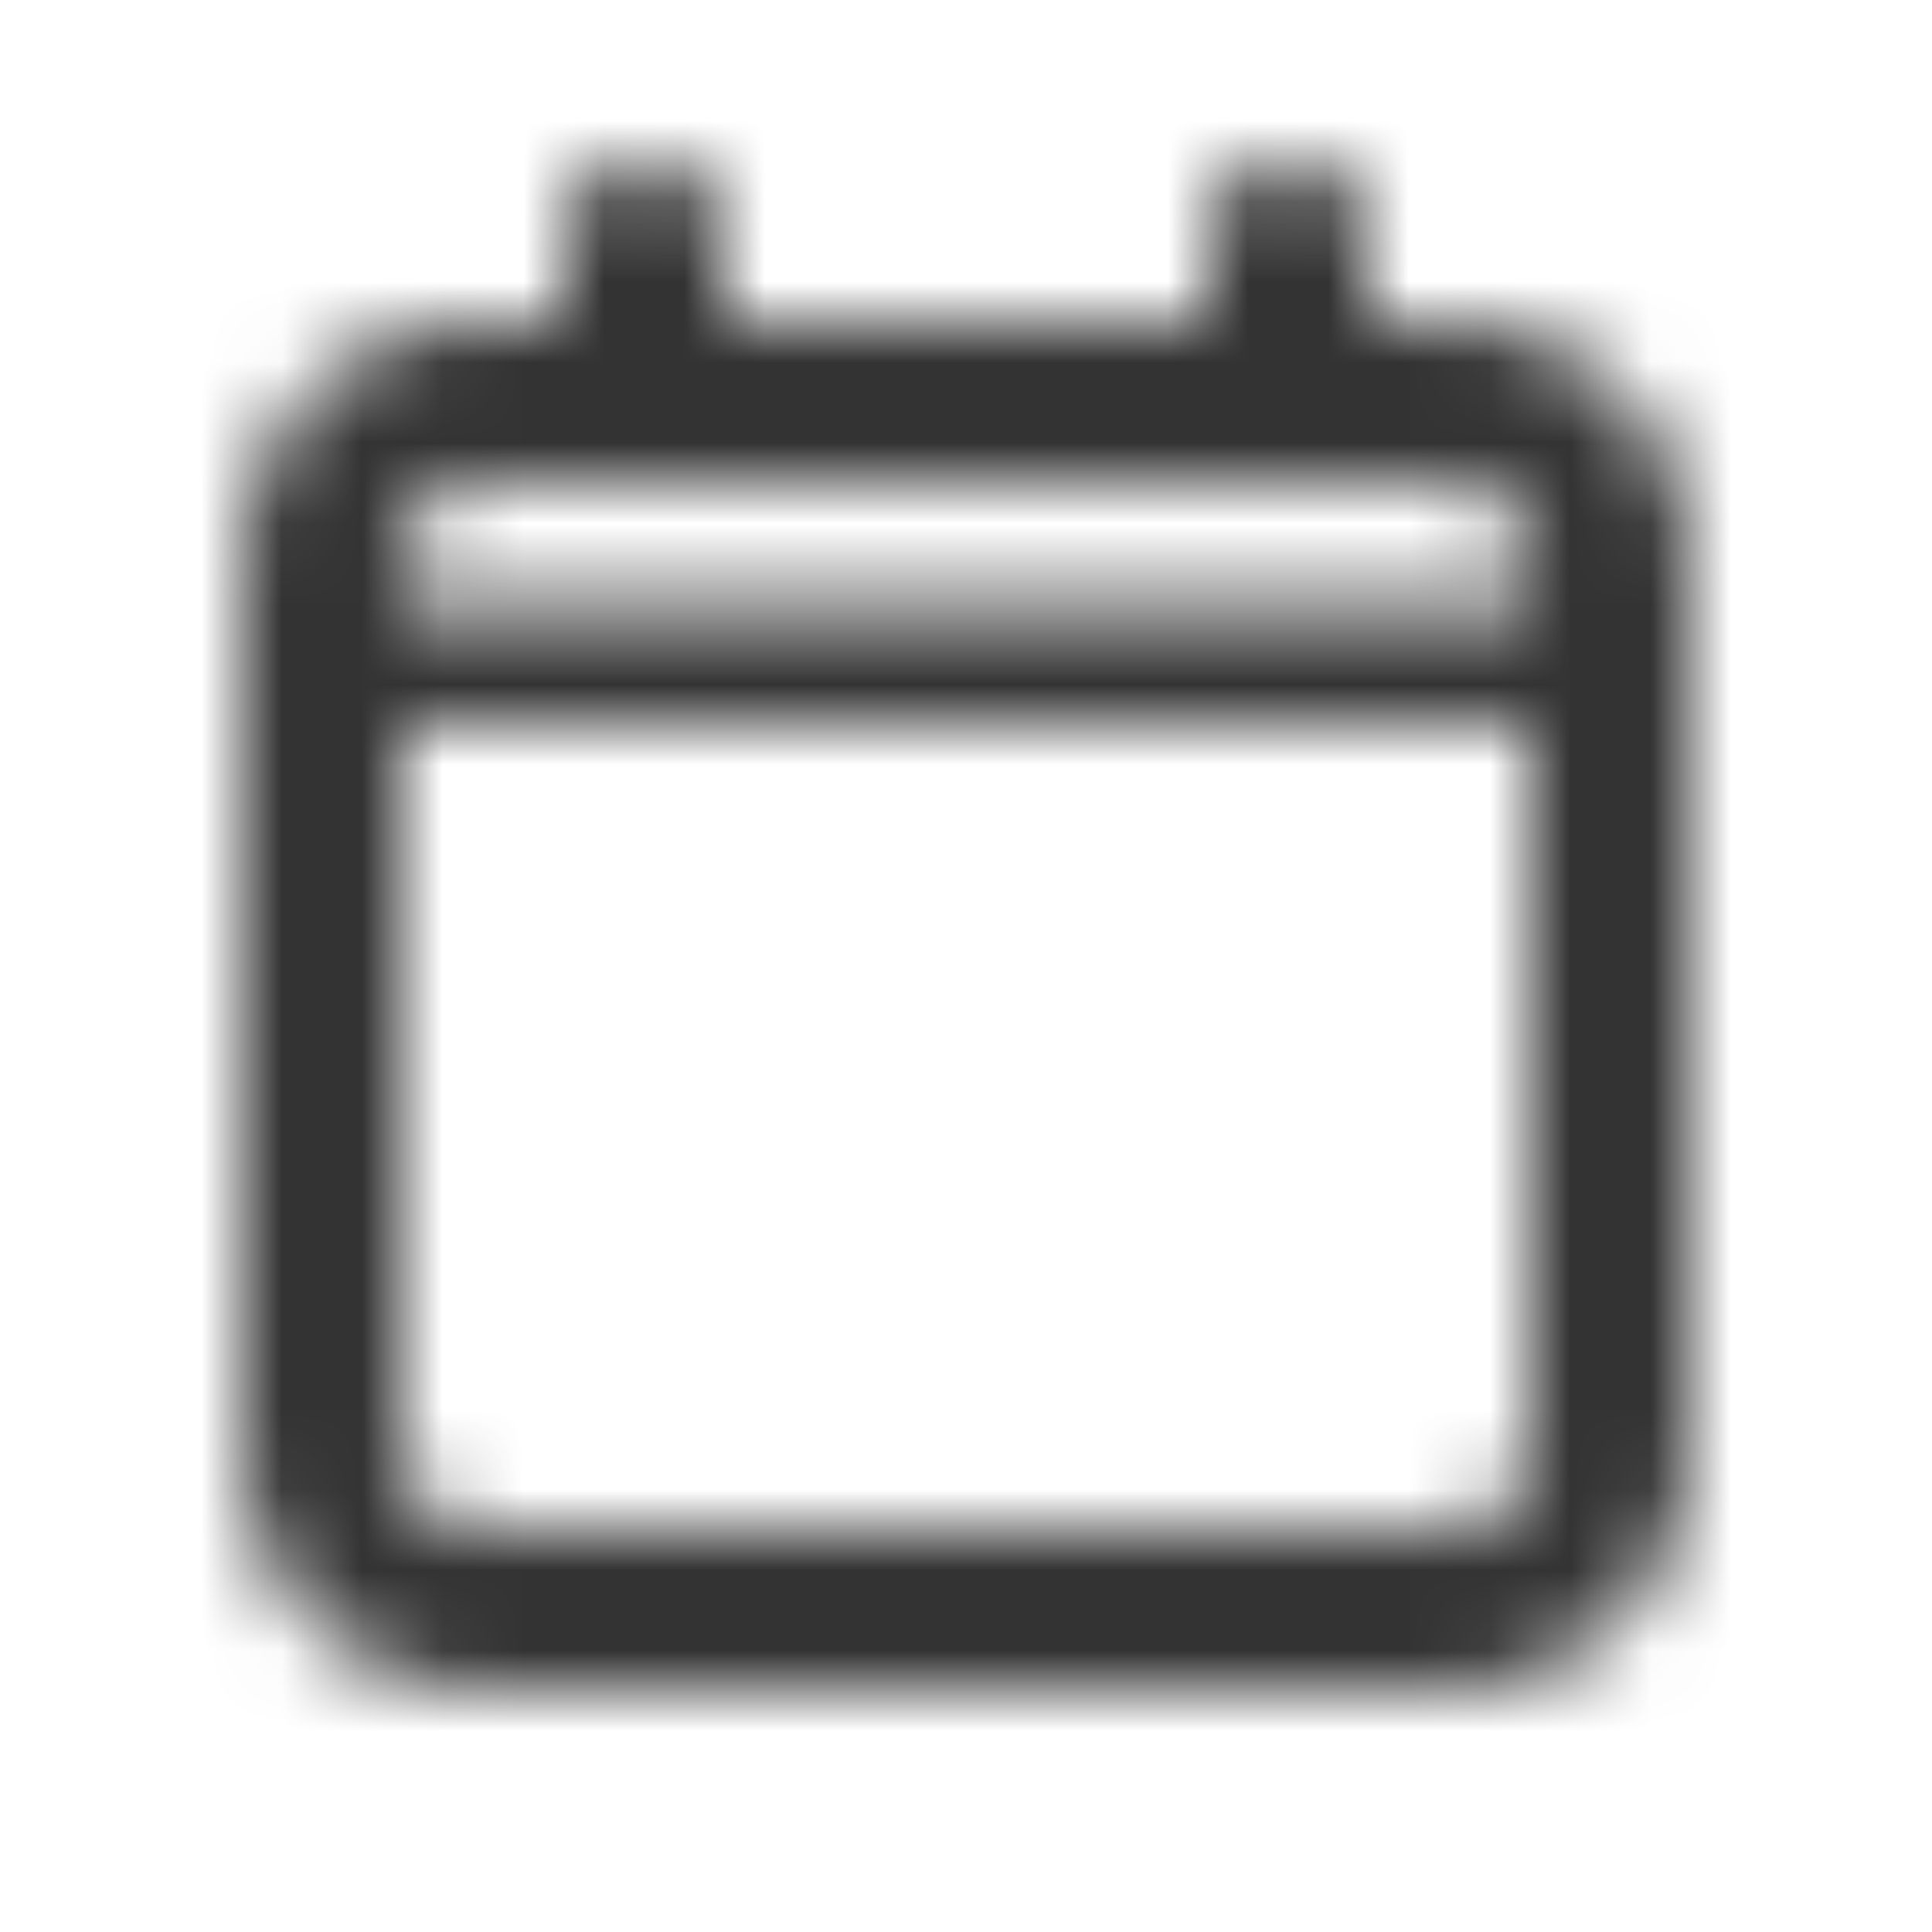 <svg xmlns="http://www.w3.org/2000/svg" width="24" height="24" fill="none"><mask id="a" width="18" height="19" x="3" y="2" maskUnits="userSpaceOnUse" style="mask-type:alpha"><path fill="#333" fill-rule="evenodd" d="M7 3v1H6a3 3 0 0 0-3 3v11a3 3 0 0 0 3 3h12a3 3 0 0 0 3-3V7a3 3 0 0 0-3-3h-1V3a1 1 0 1 0-2 0v1H9V3a1 1 0 0 0-2 0M6 6a1 1 0 0 0-1 1v.5h14V7a1 1 0 0 0-1-1zm13 3H5v9a1 1 0 0 0 1 1h12a1 1 0 0 0 1-1z" clip-rule="evenodd"/></mask><g mask="url(#a)"><path fill="#333" d="M0 0h24v24H0z"/></g></svg>